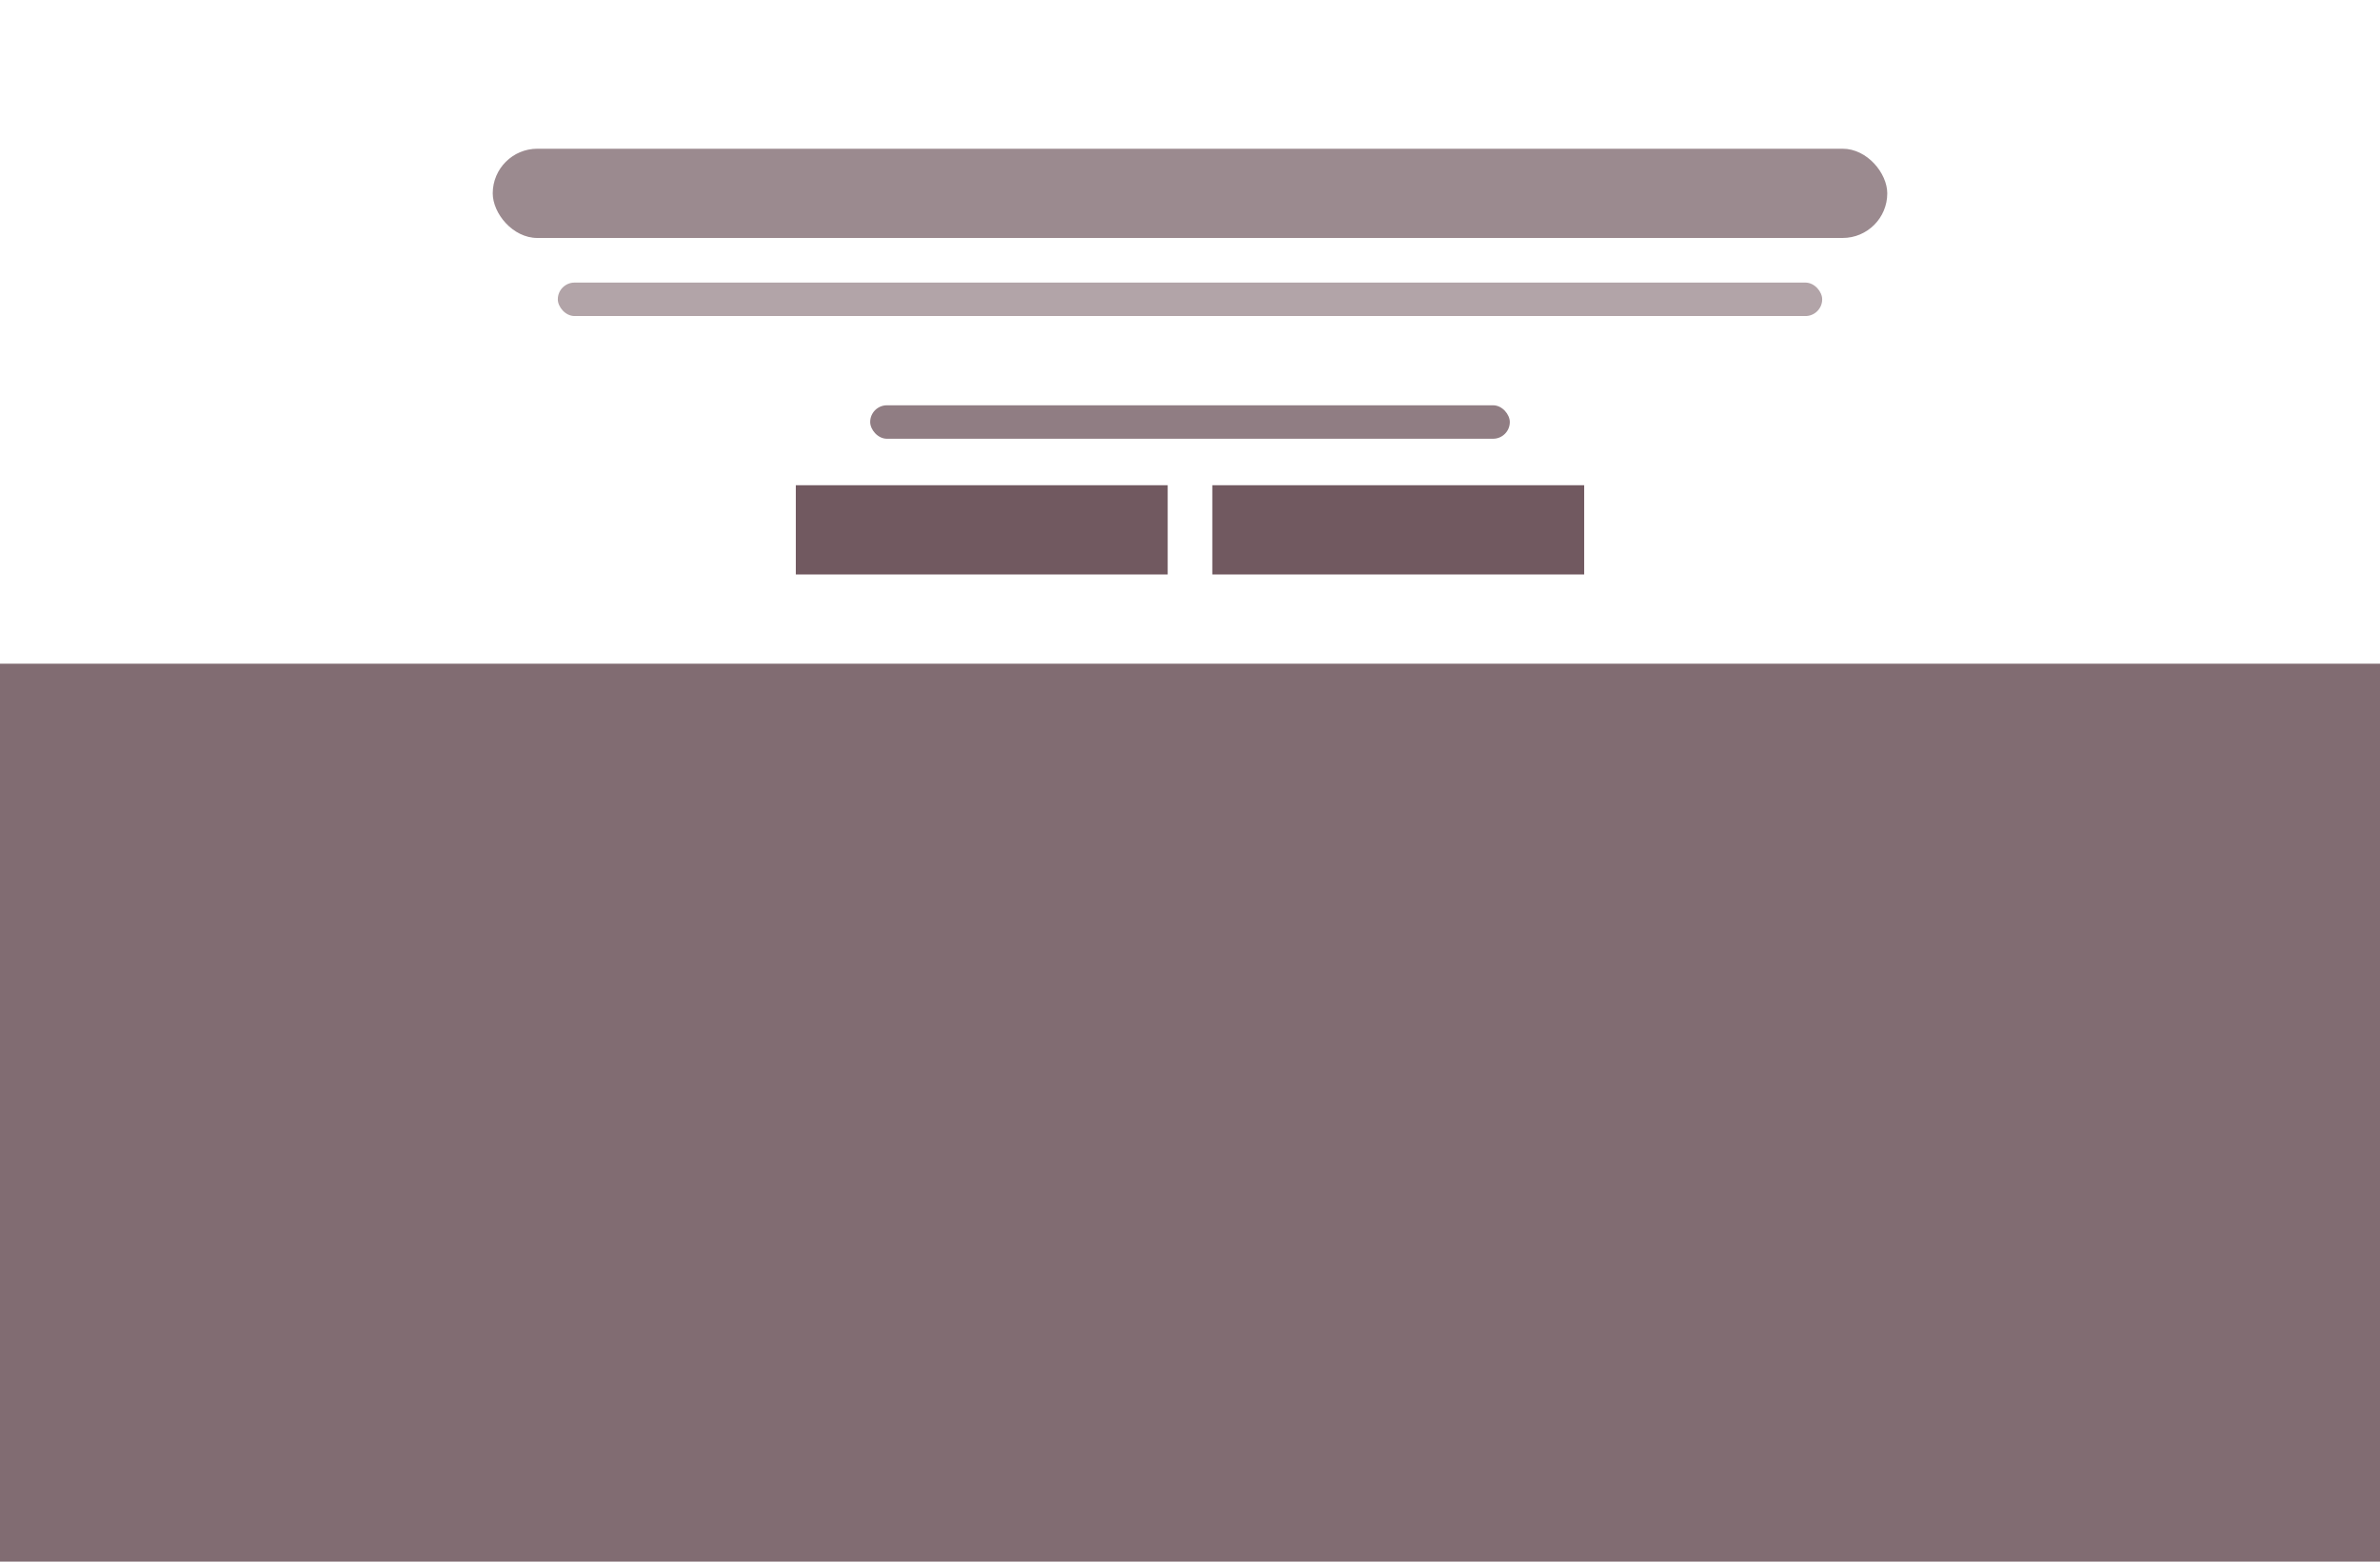 <?xml version="1.0" encoding="UTF-8"?>
<svg width="1280px" height="840px" viewBox="0 0 1280 840" version="1.1" xmlns="http://www.w3.org/2000/svg" xmlns:xlink="http://www.w3.org/1999/xlink">
    <!-- Generator: Sketch 51.3 (57544) - http://www.bohemiancoding.com/sketch -->
    <title>sk-closing2</title>
    <desc>Created with Sketch.</desc>
    <defs></defs>
    <g id="sk-closing2" stroke="none" stroke-width="1" fill="none" fill-rule="evenodd">
        <rect id="img2" fill="#62474F" opacity="0.8" x="0" y="357" width="1280" height="507"></rect>
        <rect id="Rectangle-8" fill-opacity="0.9" fill="#62474F" fill-rule="nonzero" opacity="0.7" x="265" y="80" width="750" height="48" rx="24"></rect>
        <rect id="Rectangle-8" fill-opacity="0.7" fill="#62474F" fill-rule="nonzero" opacity="0.7" x="300" y="152" width="680" height="18" rx="9"></rect>
        <rect id="Rectangle-8" fill-opacity="0.7" fill="#62474F" fill-rule="nonzero" x="468" y="218" width="344" height="18" rx="9"></rect>
        <g id="Group" transform="translate(428, 261)" fill="#62474F" fill-opacity="0.9" fill-rule="nonzero">
            <rect id="Rectangle-8" x="0" y="0" width="200" height="48"></rect>
            <rect id="Rectangle-8" x="224" y="0" width="200" height="48"></rect>
        </g>
    </g>
</svg>